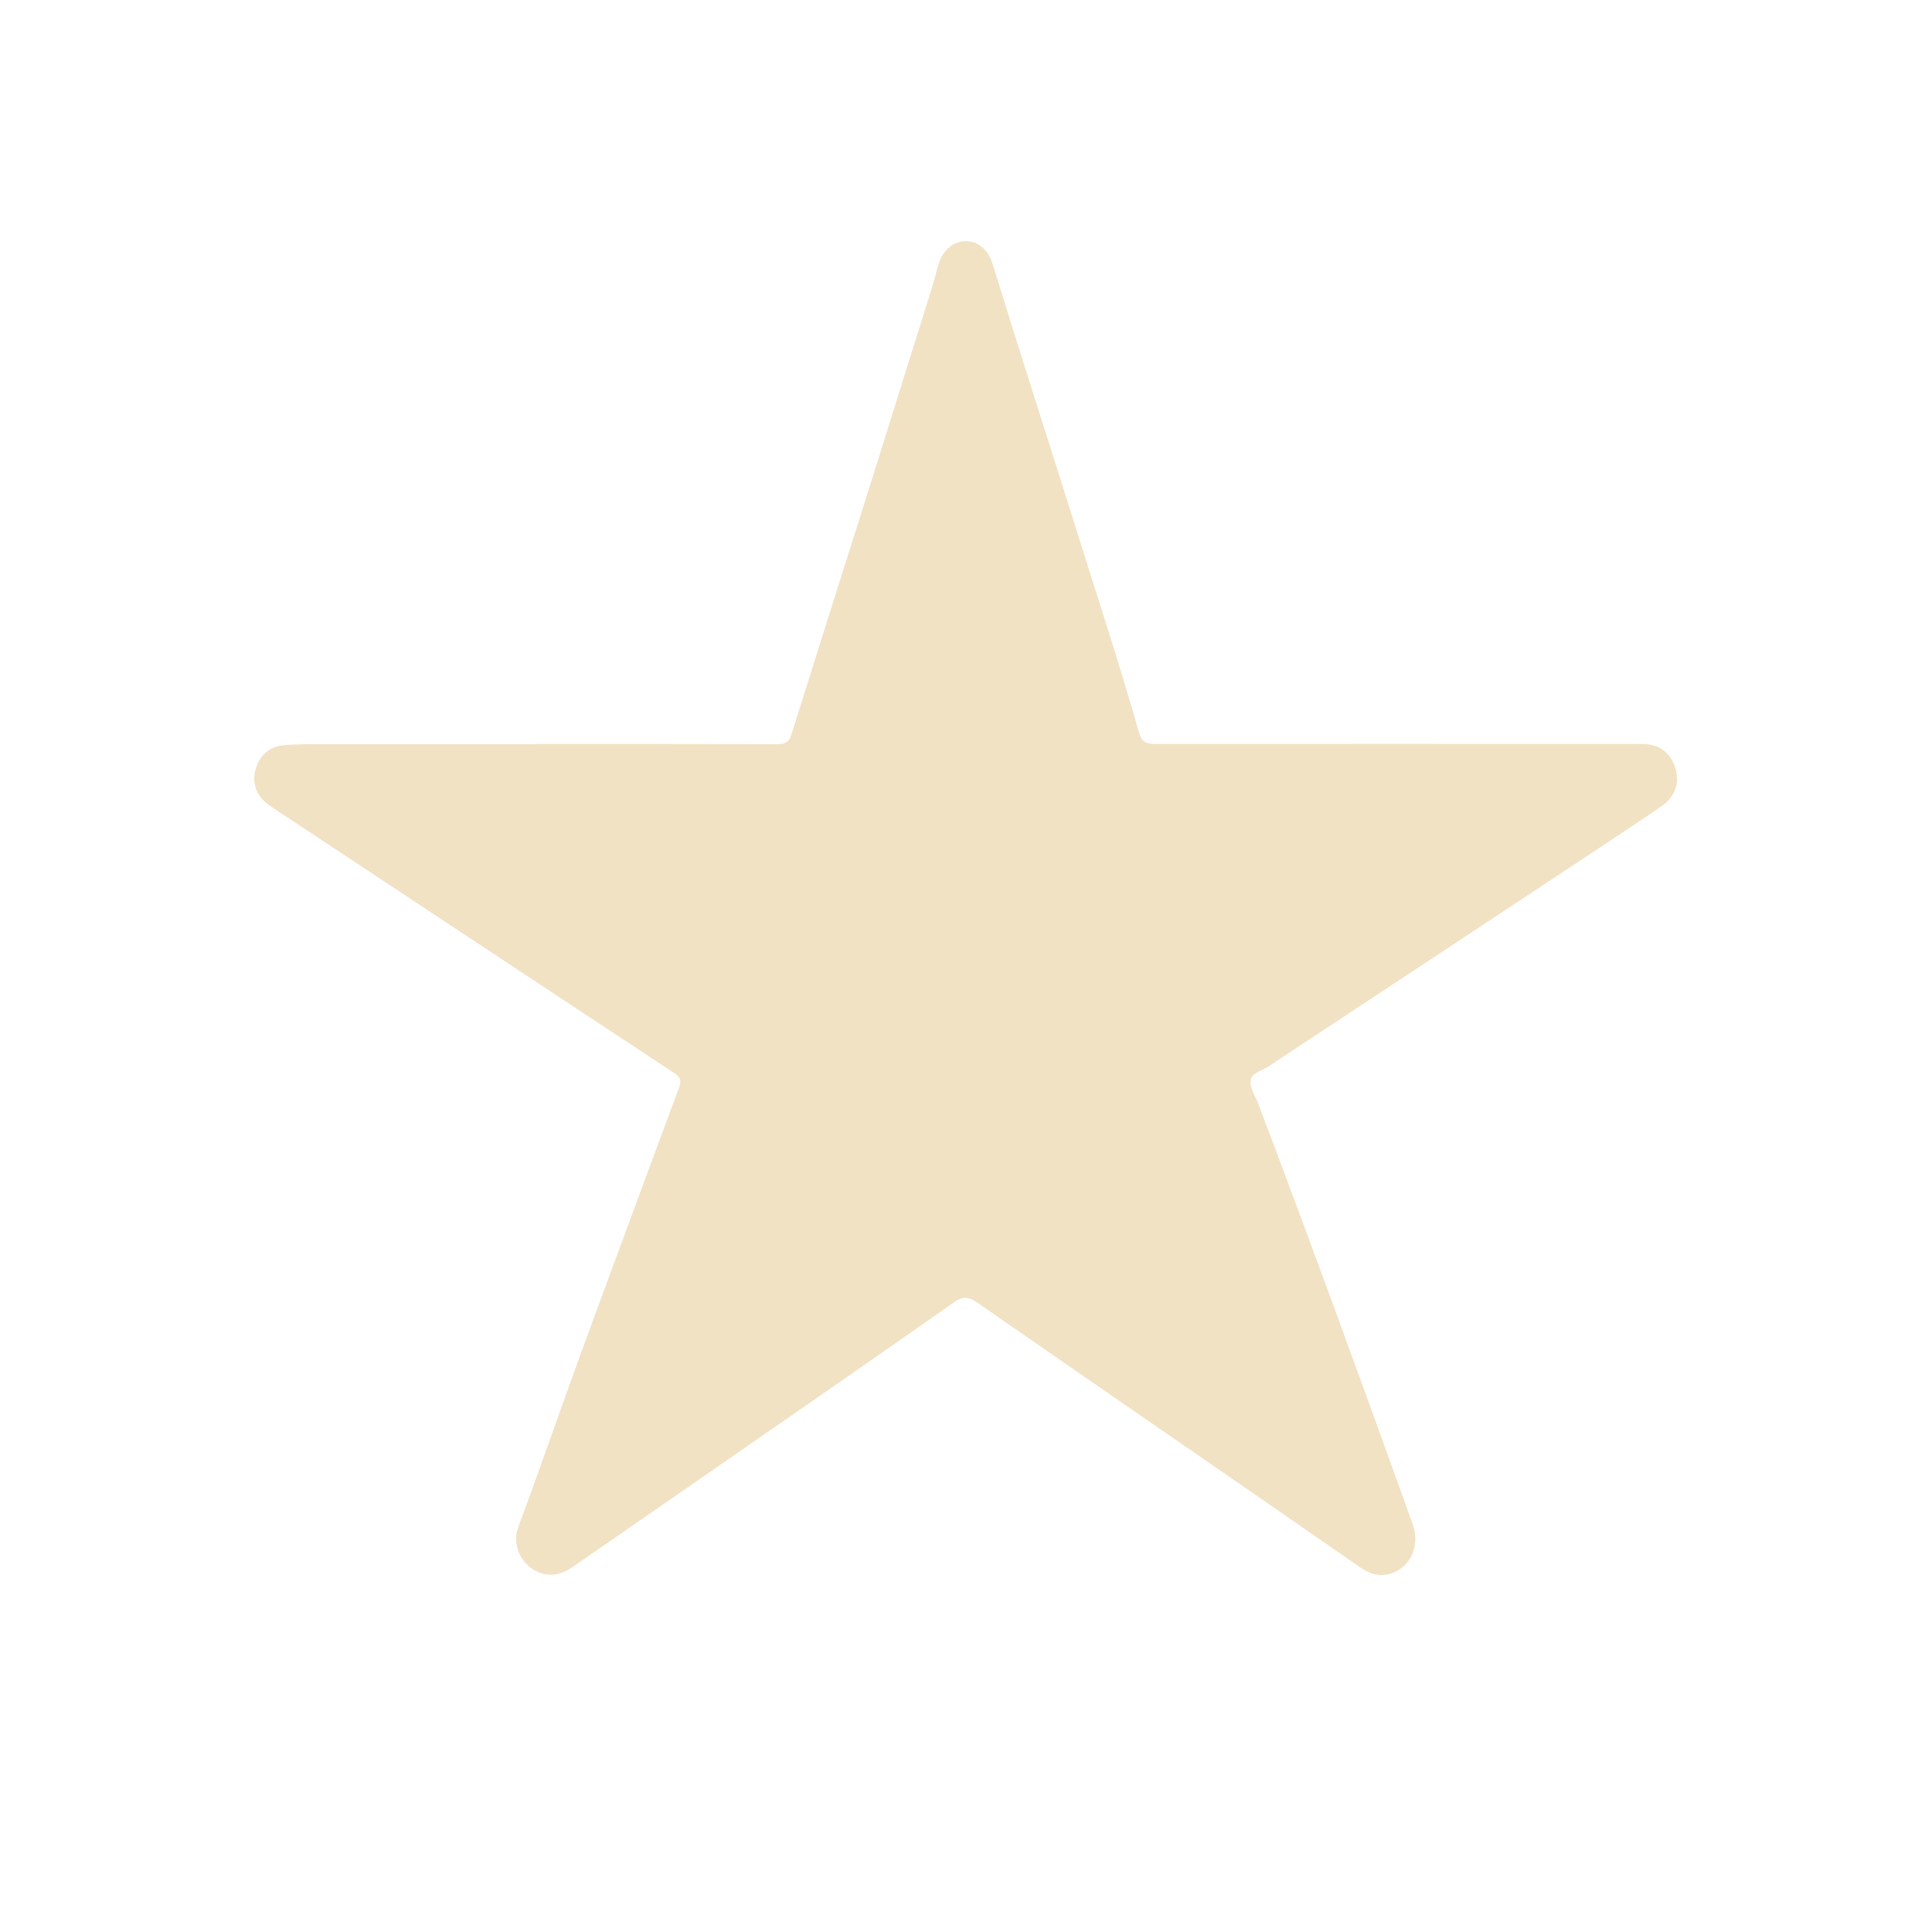 <?xml version="1.0" encoding="UTF-8"?>
<svg id="Layer_1" data-name="Layer 1" xmlns="http://www.w3.org/2000/svg" version="1.1" viewBox="0 0 1024 1024">
  <defs>
    <style>
      .cls-1 {
        fill: #f2e2c4;
        stroke-width: 0px;
      }
    </style>
  </defs>
  <path class="cls-1" d="M283.5,394.3c43,0,86,0,129,.1,4.1,0,5.8-1.4,7-5.2,13.1-41.8,26.3-83.5,39.5-125.2,11.6-37,23.2-74,34.8-111,1.4-4.4,2.4-9,3.8-13.4,2.3-7.2,8-11.8,14.3-11.8s11.6,4.2,14,11.6c3.7,11.4,7.1,22.9,10.7,34.3,17,53.6,34,107.3,50.9,160.9,5.7,17.9,11.1,35.9,16.3,54,1.3,4.5,3.6,5.7,8.2,5.7,84.2-.1,168.3,0,252.5,0h6c9,.2,14.8,4.4,17.5,12.9,2.4,7.5-.2,15.2-7.3,20.1-12.4,8.5-24.9,16.7-37.4,25-56.4,37.3-112.8,74.6-169.3,111.8,0,0-.3.2-.4.3-3.6,2.8-10,3.9-10.7,8.1-.7,4,2.6,8.7,4.2,13,27.9,73.8,55,148,81.6,222.2,4.6,12.9-2.4,24.6-13.4,26.8-5.8,1.1-10.5-1-14.9-4.1-15.9-11-31.7-22-47.6-33-51.7-35.7-103.4-71.3-155-107.1-4.5-3.1-7.6-3.3-12.2,0-39.8,27.9-79.8,55.6-119.8,83.3-27.2,18.9-54.5,37.7-81.8,56.6-5.6,3.9-11.4,5.9-18.3,3.2-8.6-3.3-14.8-13.7-11-24.1,11.2-30.1,21.7-60.5,32.7-90.7,17.4-47.5,35-95,52.6-142.4,1.4-3.8.4-5.4-2.7-7.5-67.9-44.7-135.6-89.6-203.4-134.4-4-2.7-8.1-5.2-12-8.1-6.2-4.6-8.5-11.6-6.4-18.6,2.3-7.6,7.6-12.2,15.5-12.7,7.3-.5,14.7-.5,22-.5h110.5Z"/>
</svg>
